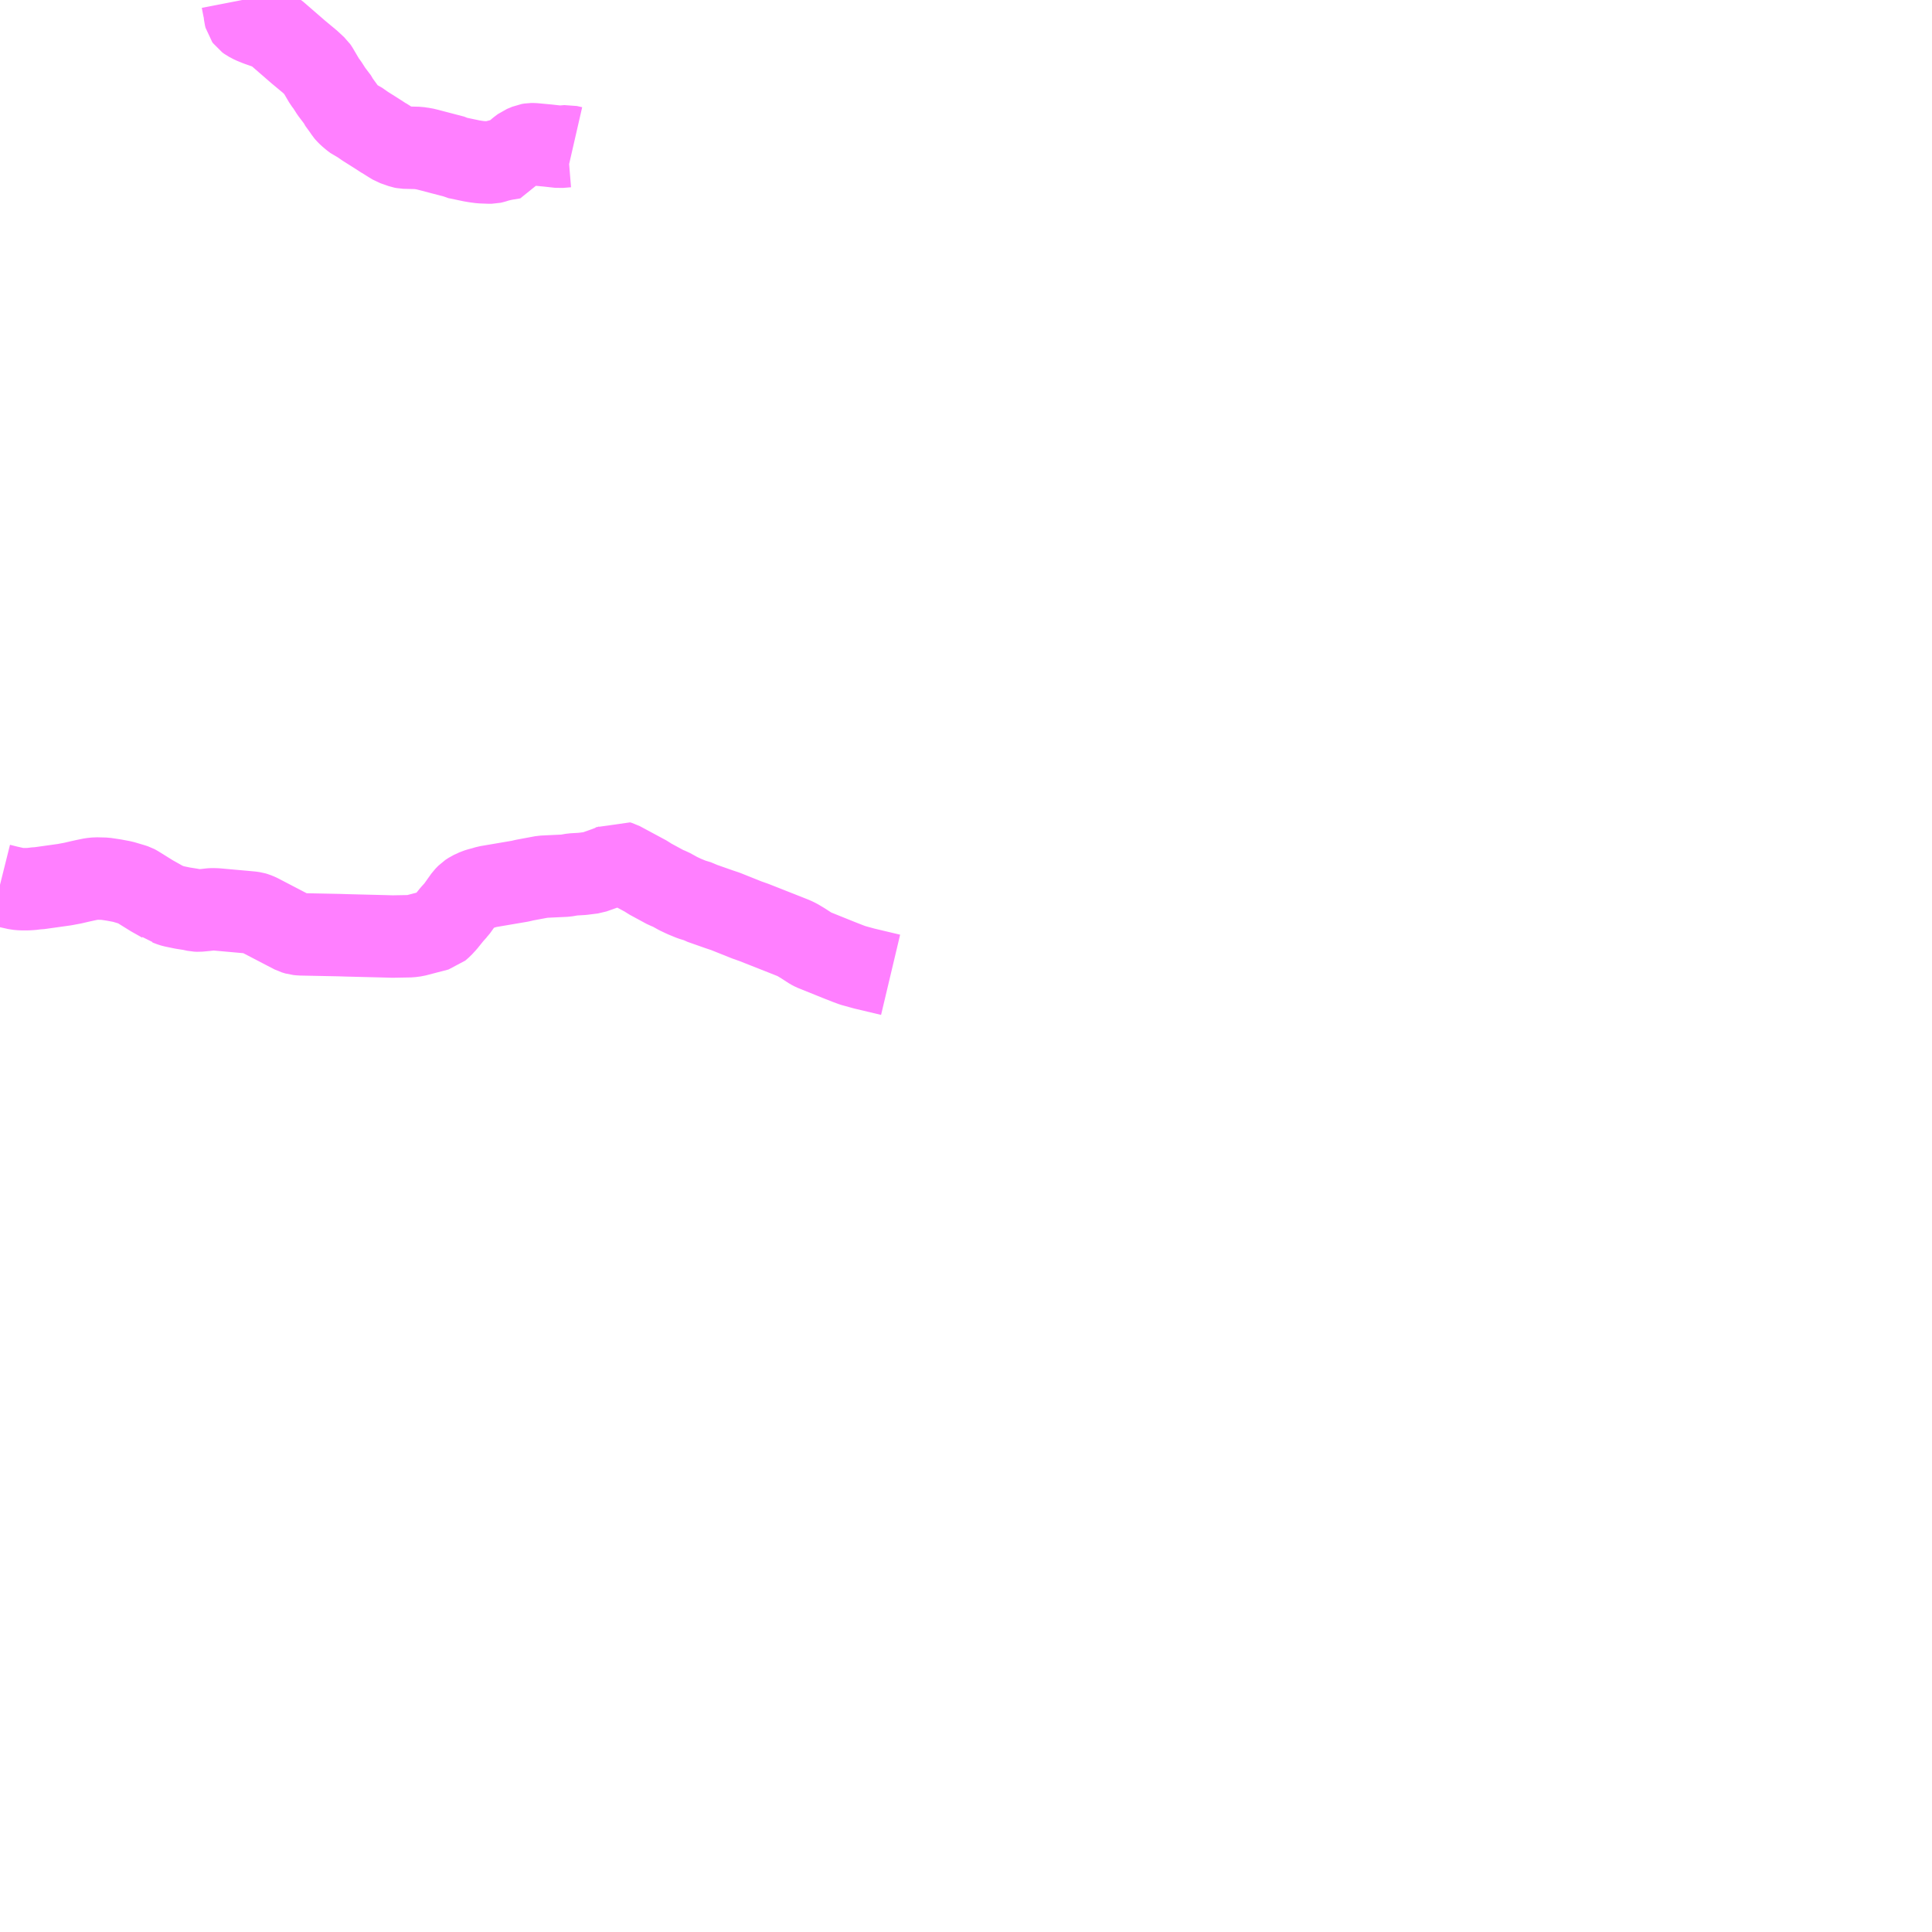 <?xml version="1.0" encoding="UTF-8"?>
<svg  xmlns="http://www.w3.org/2000/svg" xmlns:xlink="http://www.w3.org/1999/xlink" xmlns:go="http://purl.org/svgmap/profile" property="N07_001,N07_002,N07_003,N07_004,N07_005,N07_006,N07_007" viewBox="14185.547 -4324.219 17.578 17.578" go:dataArea="14185.546875 -4324.21875 17.578125 17.578125" >
<globalCoordinateSystem srsName="http://purl.org/crs/84" transform="matrix(100.0,0.0,0.0,-100.0,0.0,0.0)" />
<defs>
 <g id="p0" >
  <circle cx="0.0" cy="0.0" r="3" stroke="green" stroke-width="0.75" vector-effect="non-scaling-stroke" />
 </g>
</defs>
<g fill="none" fill-rule="evenodd" stroke="#FF00FF" stroke-width="0.75" opacity="0.5" vector-effect="non-scaling-stroke" stroke-linejoin="bevel" >
<path content="1,北海道中央バス（株）,万字線,8.0,6.0,6.0," xlink:title="1" d="M14185.547,-4316.169L14185.619,-4316.151L14185.704,-4316.132L14185.741,-4316.129L14185.8,-4316.129L14185.833,-4316.131L14185.882,-4316.137L14185.897,-4316.137L14186.133,-4316.17L14186.208,-4316.184L14186.277,-4316.2L14186.327,-4316.211L14186.381,-4316.222L14186.421,-4316.226L14186.503,-4316.224L14186.583,-4316.212L14186.663,-4316.197L14186.754,-4316.17L14186.775,-4316.163L14186.79,-4316.155L14186.856,-4316.114L14186.93,-4316.068L14187.005,-4316.026L14187.029,-4316.012L14187.043,-4316L14187.066,-4315.995L14187.108,-4315.979L14187.126,-4315.974L14187.208,-4315.957L14187.284,-4315.945L14187.33,-4315.935L14187.355,-4315.934L14187.419,-4315.94L14187.463,-4315.945L14187.479,-4315.946L14187.516,-4315.945L14187.784,-4315.921L14187.828,-4315.917L14187.856,-4315.913L14187.873,-4315.908L14187.902,-4315.896L14187.923,-4315.885L14188.136,-4315.774L14188.219,-4315.731L14188.252,-4315.721L14188.284,-4315.718L14188.633,-4315.711L14188.695,-4315.709L14188.732,-4315.708L14189.051,-4315.7L14189.118,-4315.698L14189.281,-4315.701L14189.326,-4315.707L14189.533,-4315.761L14189.566,-4315.79L14189.601,-4315.828L14189.659,-4315.9L14189.697,-4315.942L14189.7,-4315.945L14189.777,-4316.053L14189.804,-4316.081L14189.833,-4316.1L14189.883,-4316.123L14189.912,-4316.132L14189.933,-4316.137L14189.98,-4316.151L14190.286,-4316.203L14190.312,-4316.21L14190.484,-4316.242L14190.542,-4316.245L14190.693,-4316.252L14190.757,-4316.263L14190.844,-4316.268L14190.94,-4316.28L14191.059,-4316.322L14191.13,-4316.349L14191.174,-4316.377L14191.191,-4316.372L14191.431,-4316.243L14191.455,-4316.226L14191.608,-4316.143L14191.645,-4316.129L14191.717,-4316.089L14191.772,-4316.063L14191.84,-4316.035L14191.906,-4316.015L14191.928,-4316.003L14192.07,-4315.953L14192.076,-4315.951L14192.087,-4315.947L14192.132,-4315.932L14192.147,-4315.927L14192.342,-4315.849L14192.407,-4315.826L14192.701,-4315.71L14192.769,-4315.683L14192.802,-4315.667L14192.852,-4315.637L14192.926,-4315.589L14192.947,-4315.578L14193.183,-4315.483L14193.262,-4315.452L14193.305,-4315.436L14193.41,-4315.407L14193.65,-4315.35"/>
<path content="3,三笠市,幌内線,13.5,11.5,11.5," xlink:title="3" d="M14190.76,-4322.878L14190.712,-4322.889L14190.638,-4322.883L14190.529,-4322.895L14190.401,-4322.907L14190.379,-4322.907L14190.355,-4322.903L14190.334,-4322.894L14190.302,-4322.881L14190.27,-4322.857L14190.237,-4322.829L14190.219,-4322.784L14190.141,-4322.771L14190.107,-4322.764L14190.071,-4322.755L14190.037,-4322.744L14190.019,-4322.74L14189.999,-4322.74L14189.922,-4322.743L14189.876,-4322.749L14189.835,-4322.756L14189.716,-4322.781L14189.694,-4322.785L14189.676,-4322.795L14189.439,-4322.857L14189.422,-4322.861L14189.402,-4322.866L14189.385,-4322.868L14189.352,-4322.873L14189.226,-4322.876L14189.206,-4322.88L14189.132,-4322.906L14189.094,-4322.929L14189.045,-4322.96L14189.04,-4322.962L14188.994,-4322.992L14188.95,-4323.02L14188.869,-4323.071L14188.809,-4323.113L14188.778,-4323.127L14188.754,-4323.145L14188.722,-4323.172L14188.703,-4323.191L14188.692,-4323.204L14188.679,-4323.224L14188.629,-4323.293L14188.623,-4323.307L14188.563,-4323.386L14188.524,-4323.447L14188.501,-4323.477L14188.434,-4323.591L14188.425,-4323.604L14188.414,-4323.614L14188.398,-4323.629L14188.368,-4323.657L14188.261,-4323.746L14188.065,-4323.916L14188.048,-4323.928L14188.015,-4323.947L14187.994,-4323.957L14187.971,-4323.966L14187.897,-4323.992L14187.845,-4324.013L14187.807,-4324.033L14187.789,-4324.046L14187.781,-4324.057L14187.776,-4324.077L14187.773,-4324.105L14187.77,-4324.128L14187.766,-4324.142L14187.751,-4324.219"/>
</g>
</svg>
